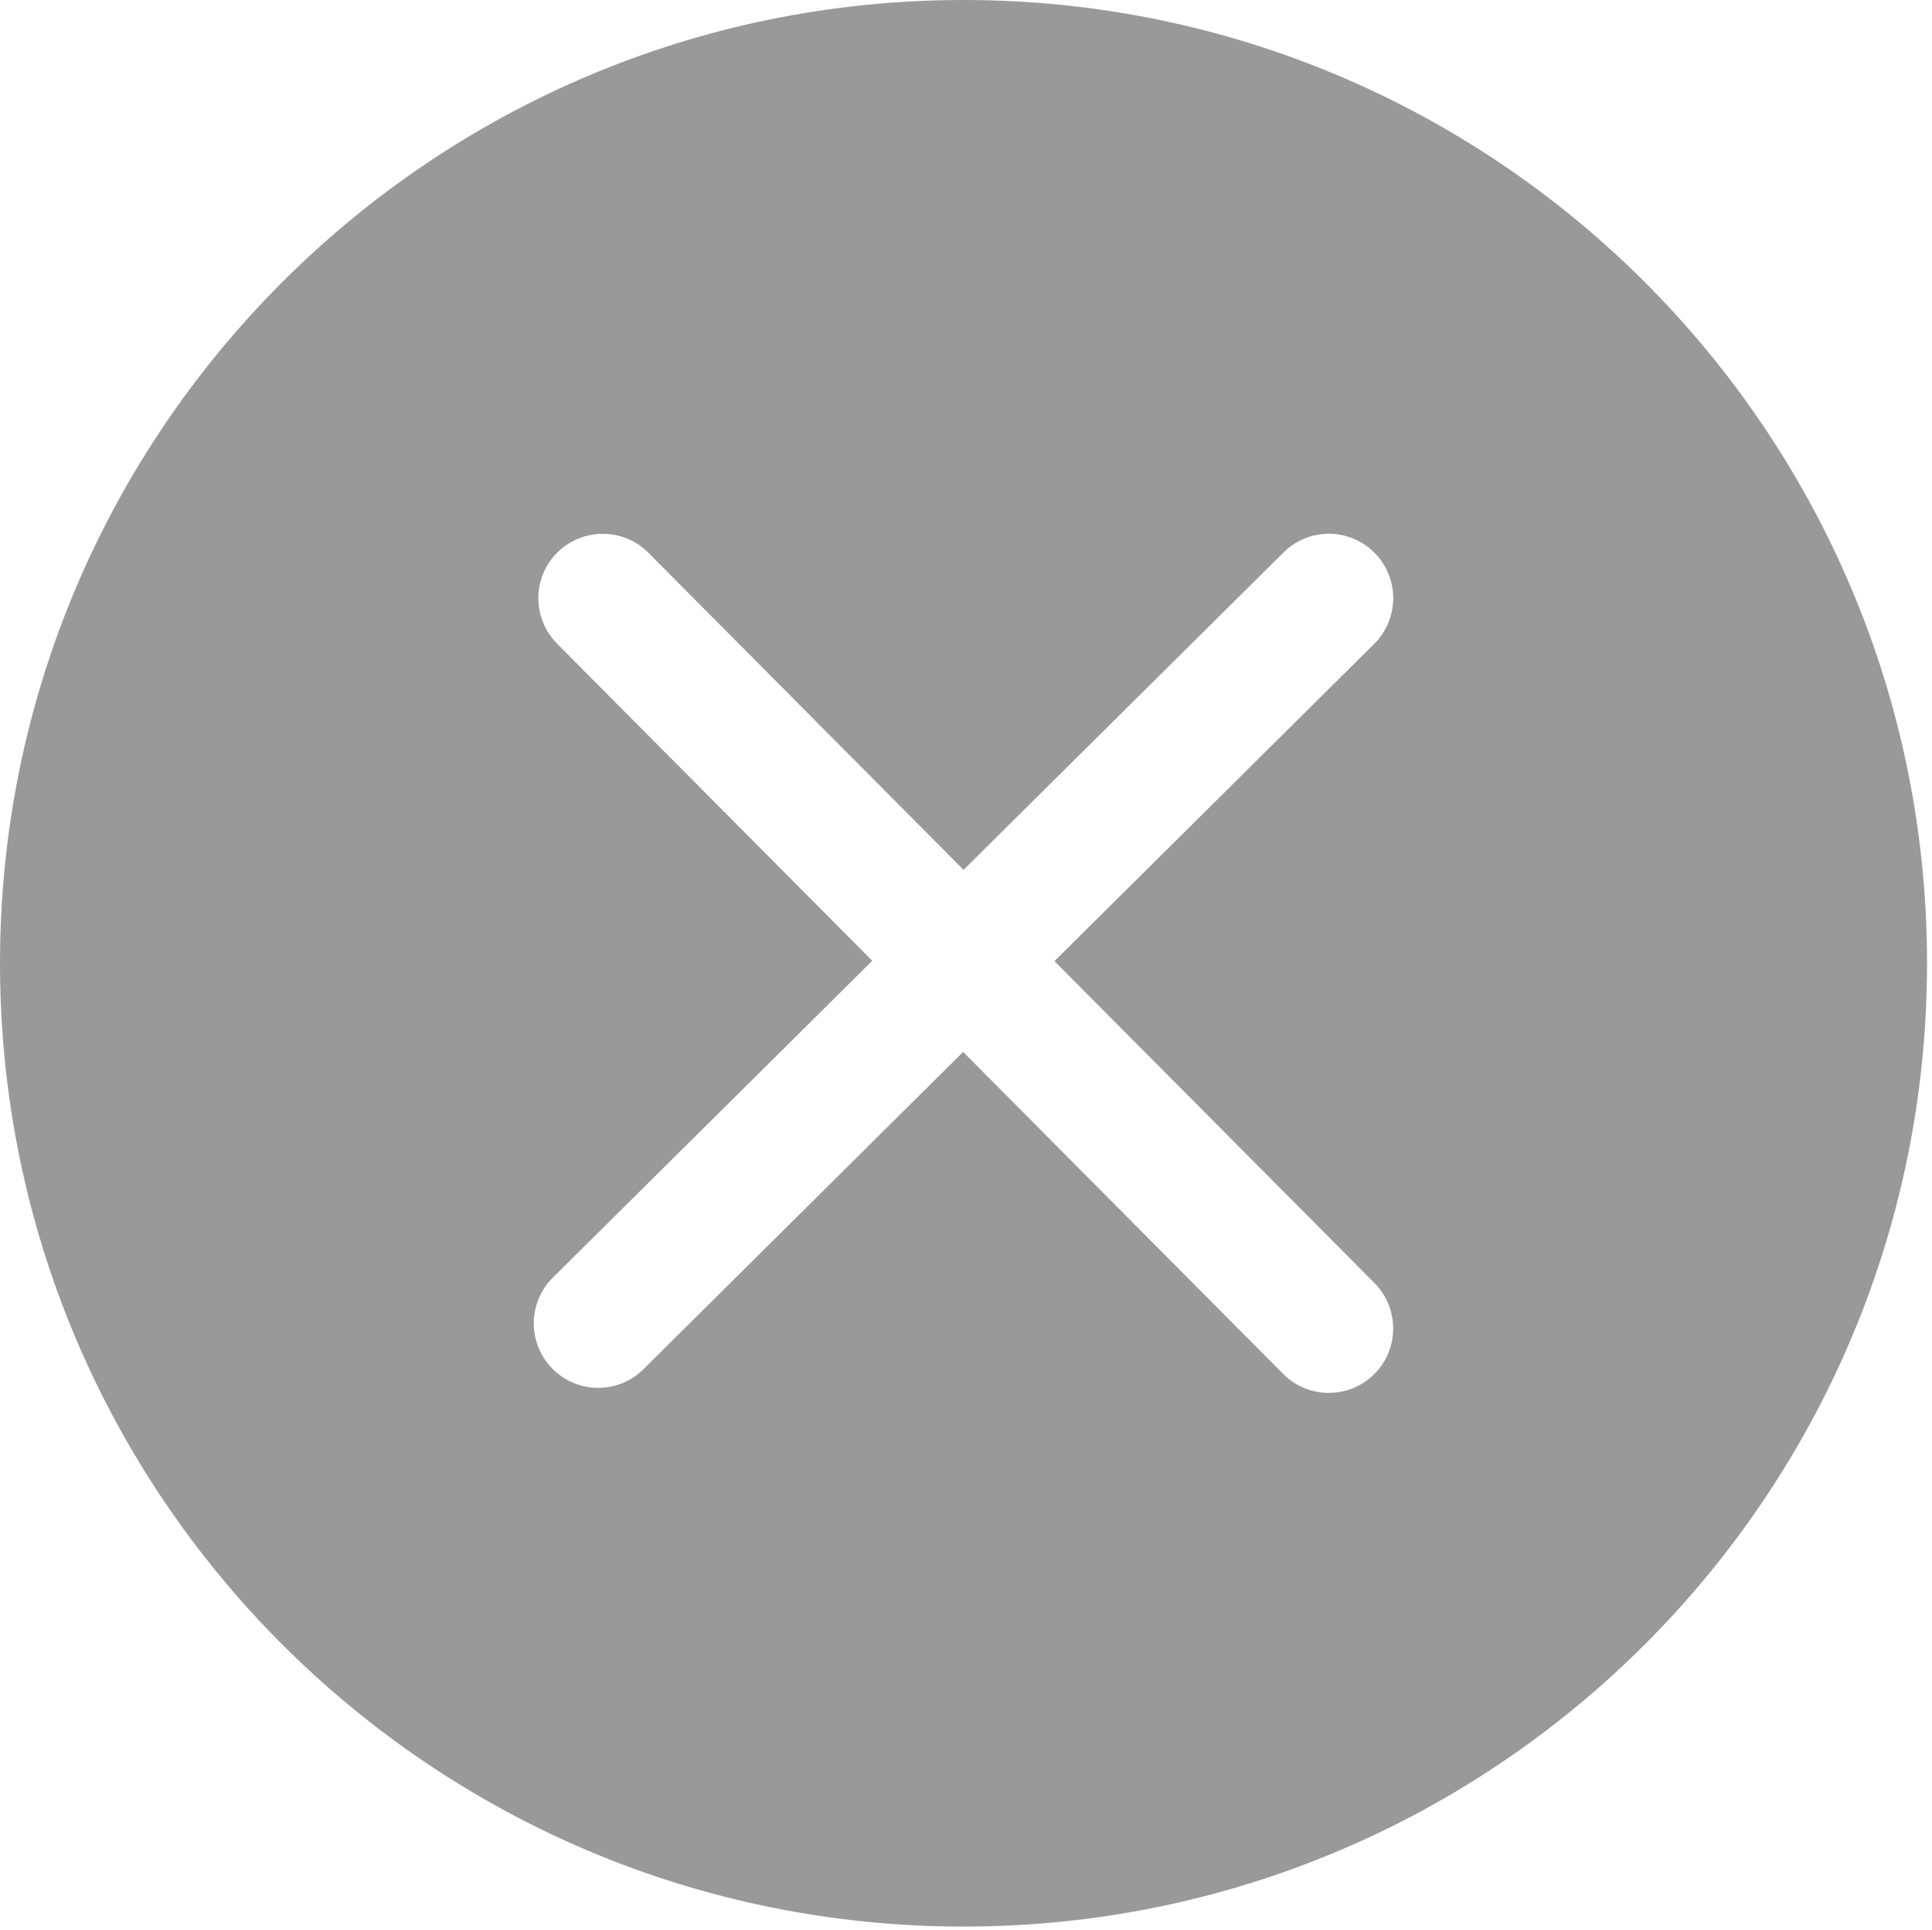 <?xml version="1.0" standalone="no"?><!DOCTYPE svg PUBLIC "-//W3C//DTD SVG 1.1//EN" "http://www.w3.org/Graphics/SVG/1.1/DTD/svg11.dtd"><svg width="200.195" height="200" viewBox="0 0 200.195 200" version="1.1" xmlns="http://www.w3.org/2000/svg" xmlns:xlink="http://www.w3.org/1999/xlink"><defs><style type="text/css"><![CDATA[
@font-face { font-family: ifont; src: url("//at.alicdn.com/t/font_1442373896_4754455.eot?#iefix") format("embedded-opentype"), url("//at.alicdn.com/t/font_1442373896_4754455.woff") format("woff"), url("//at.alicdn.com/t/font_1442373896_4754455.ttf") format("truetype"), url("//at.alicdn.com/t/font_1442373896_4754455.svg#ifont") format("svg"); }

]]></style></defs><g class="transform-group"><g transform="scale(0.195, 0.195)"><path d="M512.015 0C229.229 0 0.001 229.221 0.001 512c0 282.776 229.227 512 512.013 512 282.758 0 511.987-229.224 511.987-512C1024.001 229.221 794.771 0 512.015 0zM730.325 681.889c13.333 13.445 13.333 35.112-0.056 48.447-6.666 6.667-15.39 9.998-24.168 9.998-8.777 0-17.557-3.331-24.224-10.056L511.793 559.113 342.009 727.667c-6.667 6.667-15.445 10-24.168 10-8.777 0-17.556-3.445-24.223-10.113-13.333-13.444-13.278-35.11 0.112-48.443l169.783-168.445-167.45-168.499c-13.333-13.419-13.333-35.111 0.057-48.444 13.445-13.362 35.112-13.307 48.39 0.055l167.505 168.556 169.979-168.64c13.388-13.361 35-13.333 48.39 0.112 13.334 13.444 13.277 35.084-0.166 48.417L560.32 510.861 730.325 681.889z" fill="#999"></path></g></g></svg>